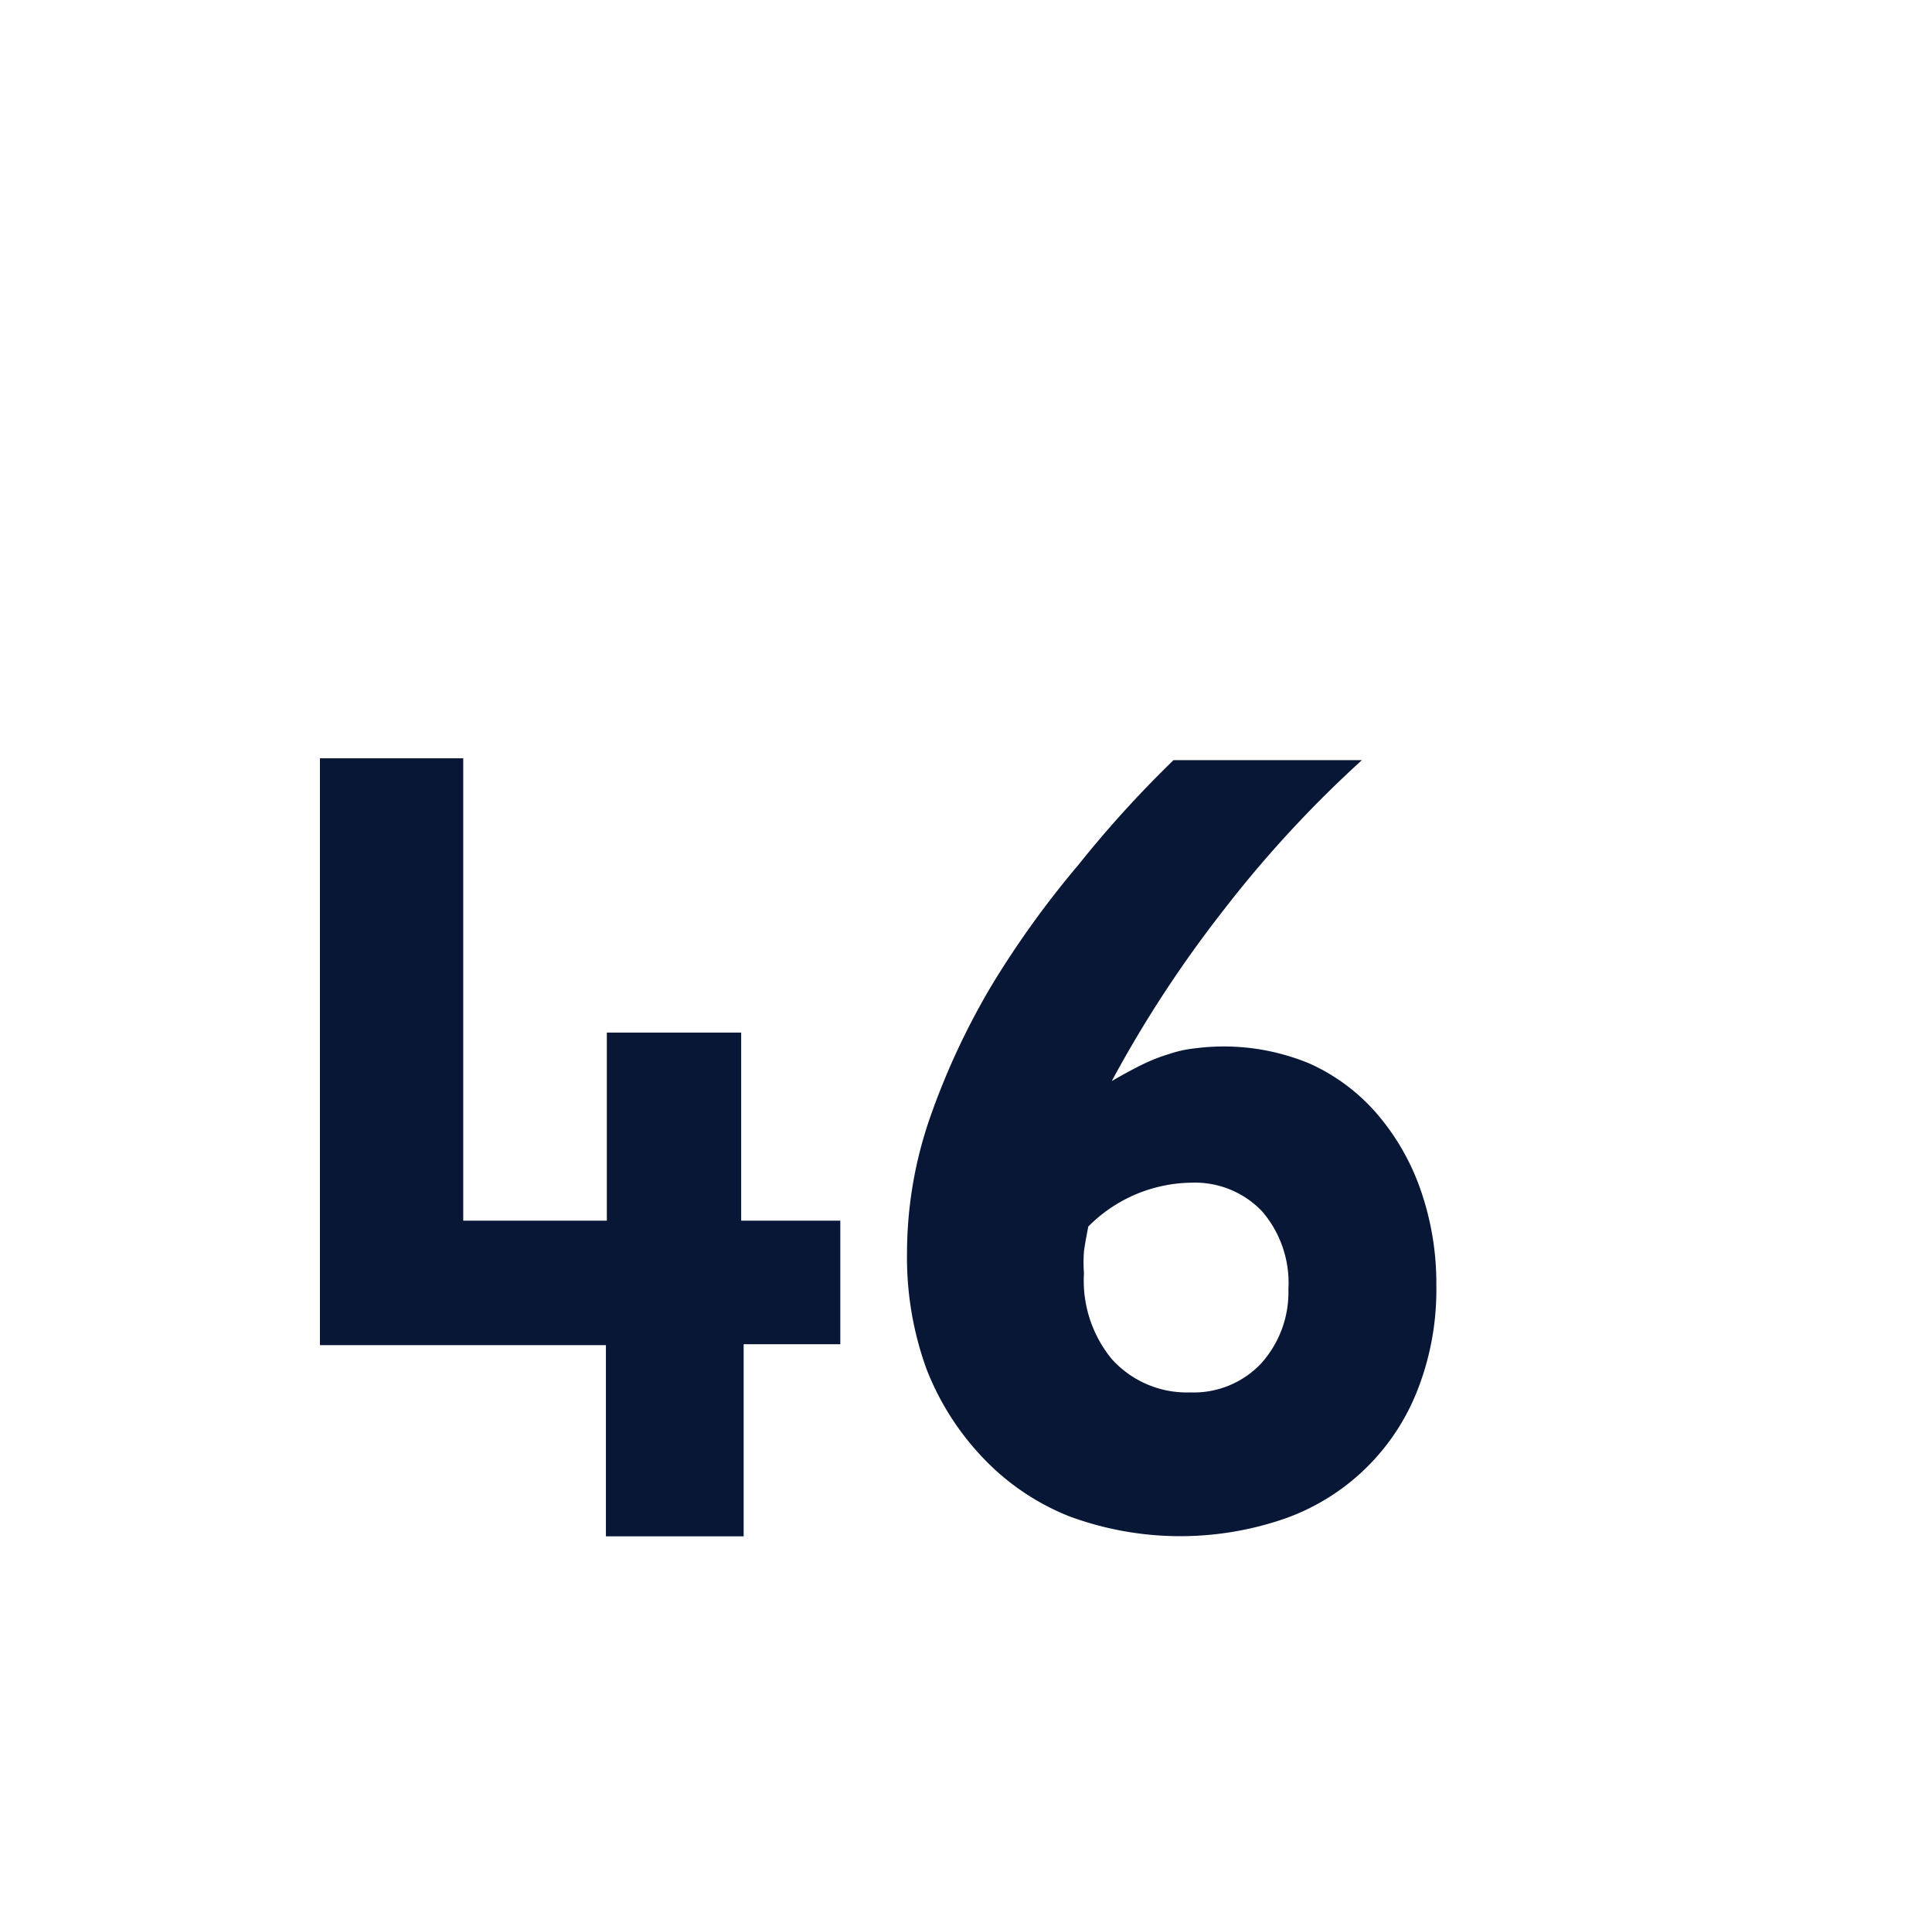 <svg id="Layer_1" data-name="Layer 1" xmlns="http://www.w3.org/2000/svg" viewBox="0 0 62.56 61.94"><defs><style>.cls-1{fill:#081735;}</style></defs><path class="cls-1" d="M24.08,49.74H19.62V43.55H10.36v-19H15V39.52h4.65V33.43H24v6.09h3.21v4H24.08Z"/><path class="cls-1" d="M46.51,41.63a8.89,8.89,0,0,1-.6,3.35,7.18,7.18,0,0,1-4.29,4.18,10.36,10.36,0,0,1-7-.07,7.84,7.84,0,0,1-2.77-1.87A8.78,8.78,0,0,1,30,44.32a10.57,10.57,0,0,1-.63-3.75,13.4,13.4,0,0,1,.76-4.43,23.61,23.61,0,0,1,2-4.27A30.71,30.71,0,0,1,34.92,28,36.05,36.05,0,0,1,38,24.61H44.1a37.6,37.6,0,0,0-4.46,4.83A38.91,38.91,0,0,0,36,35q.57-.33,1-.54a5.74,5.74,0,0,1,.87-.34,3.84,3.84,0,0,1,.83-.18,7.23,7.23,0,0,1,3.72.5,6.27,6.27,0,0,1,2.15,1.6A7.61,7.61,0,0,1,46,38.52,9.18,9.18,0,0,1,46.51,41.63Zm-4.79.1a3.55,3.55,0,0,0-.85-2.51,3,3,0,0,0-2.28-.93,4.78,4.78,0,0,0-3.35,1.42c-.07.36-.12.63-.14.81a4.47,4.47,0,0,0,0,.7A4,4,0,0,0,36,44a3.27,3.27,0,0,0,2.54,1.08,3,3,0,0,0,2.29-.93A3.45,3.45,0,0,0,41.72,41.73Z"/></svg>